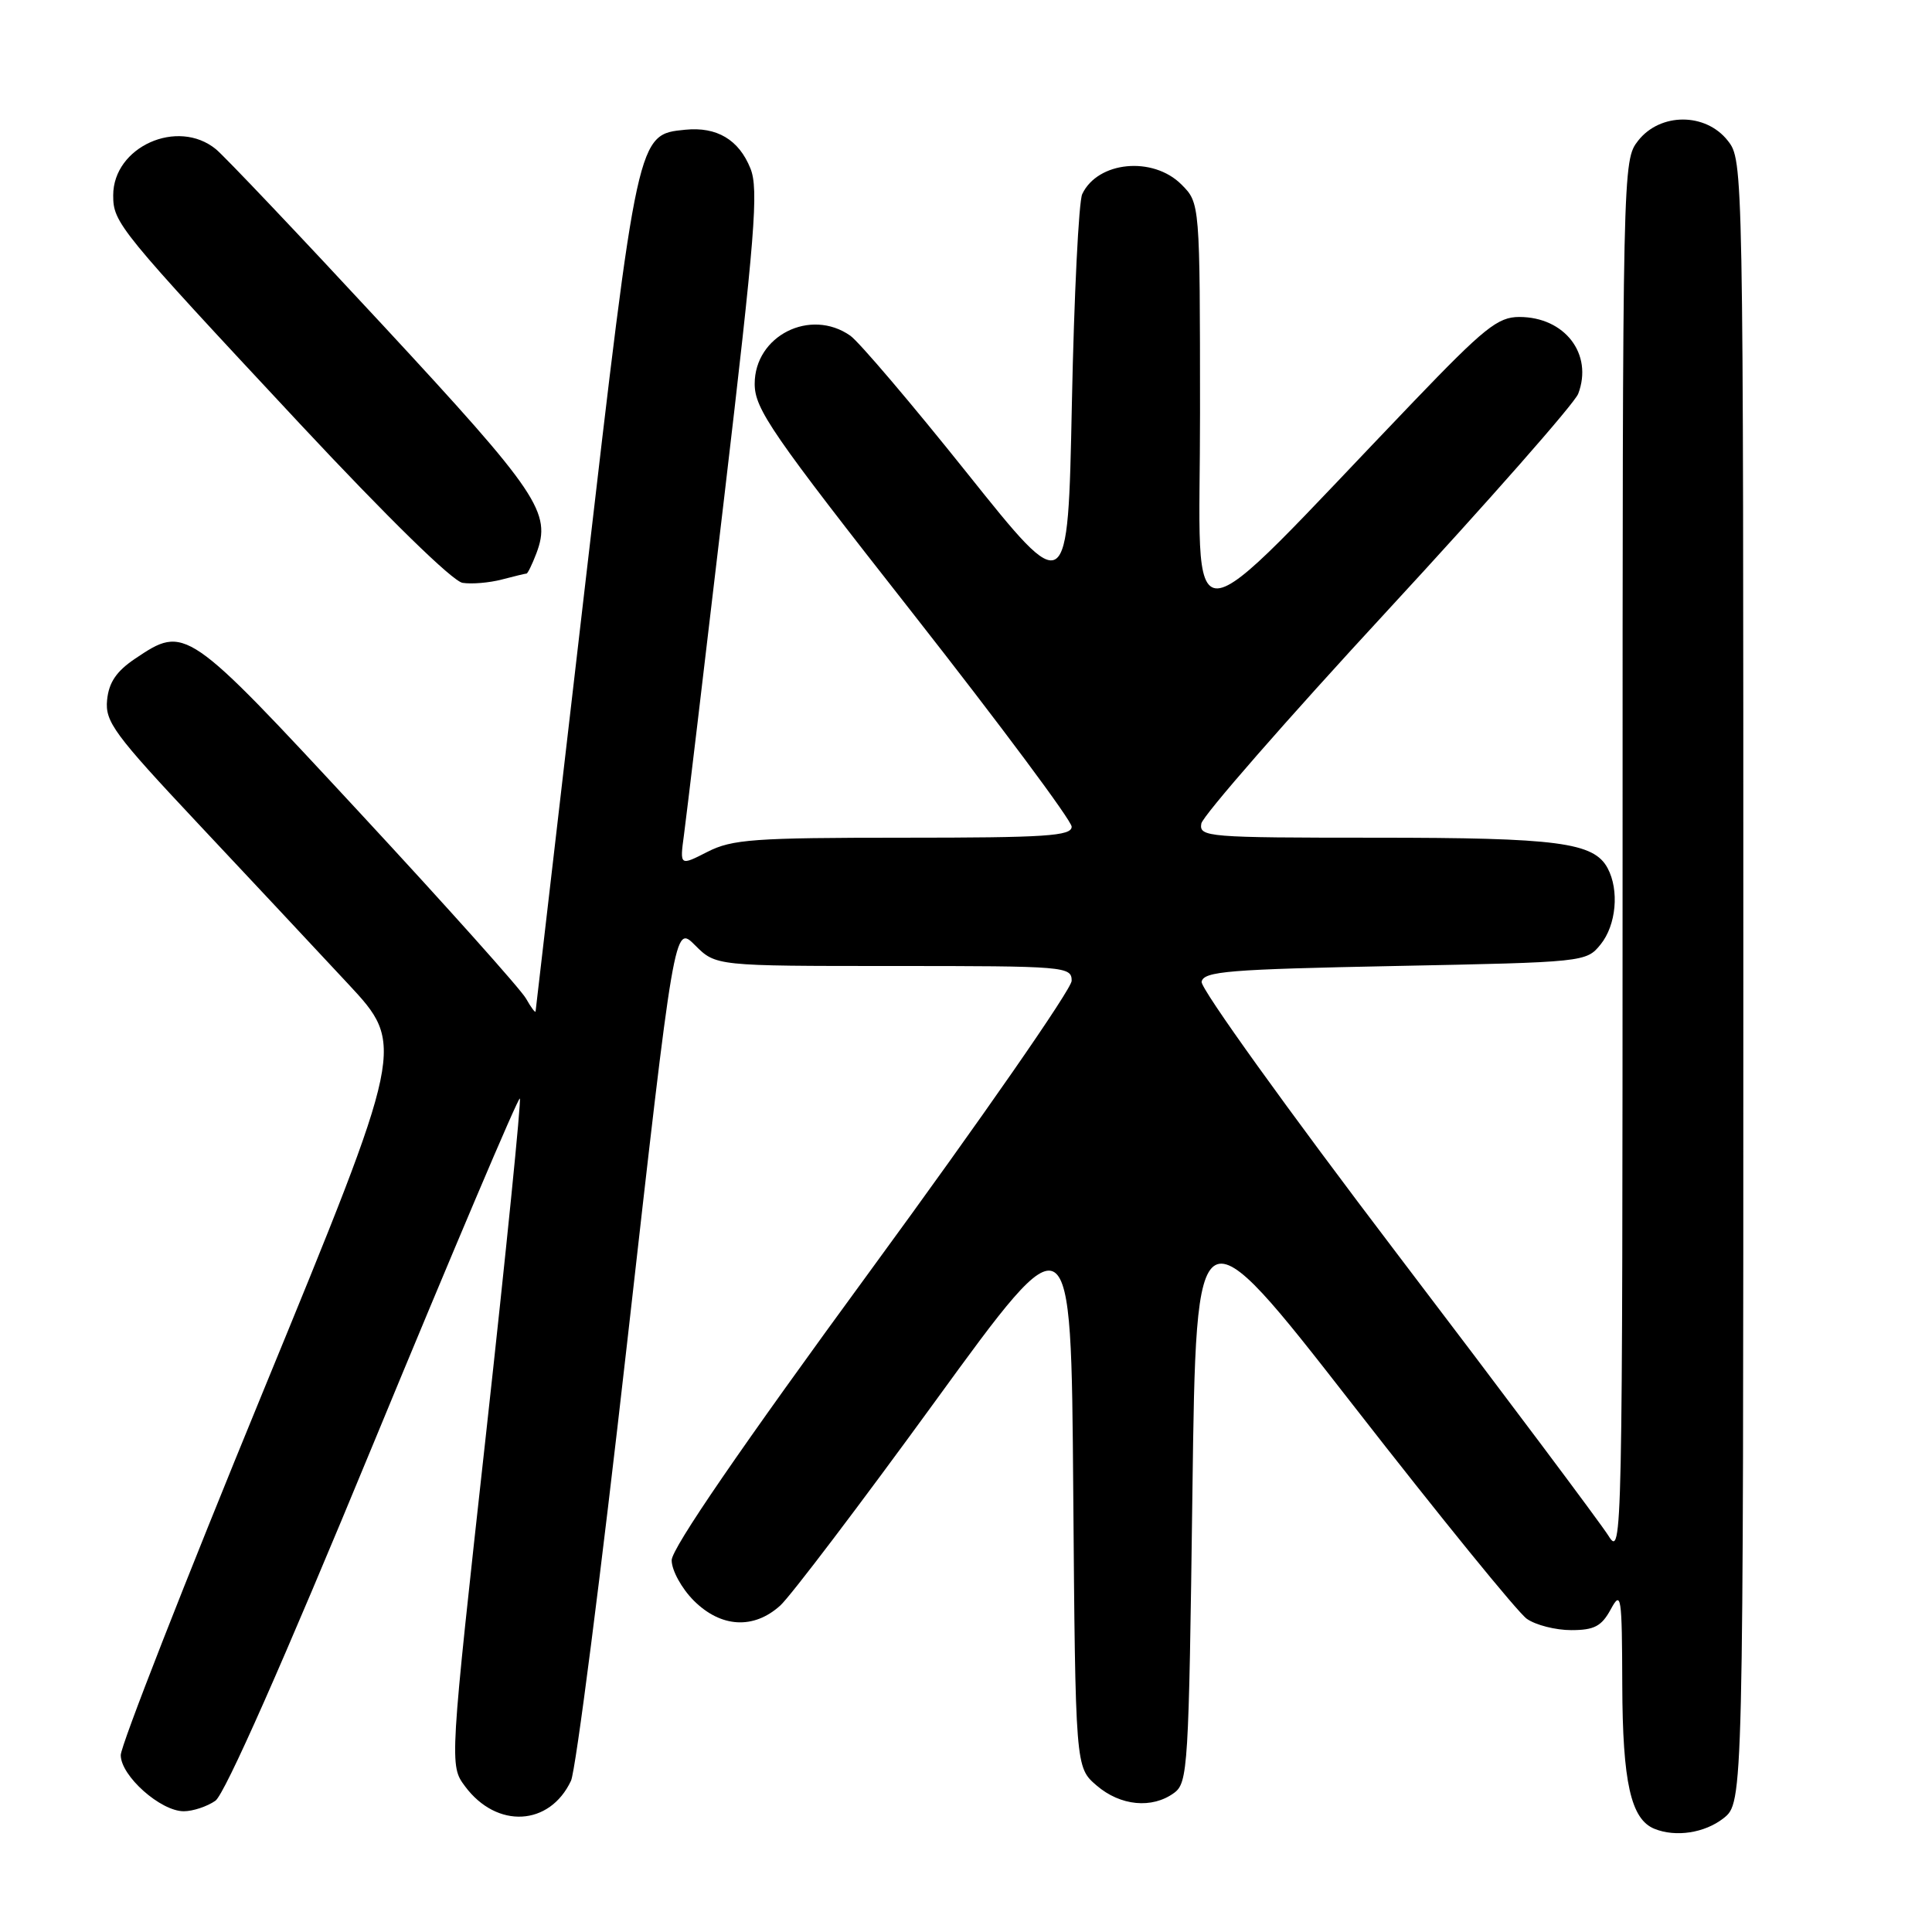 <?xml version="1.0" encoding="UTF-8" standalone="no"?>
<!DOCTYPE svg PUBLIC "-//W3C//DTD SVG 1.1//EN" "http://www.w3.org/Graphics/SVG/1.1/DTD/svg11.dtd" >
<svg xmlns="http://www.w3.org/2000/svg" xmlns:xlink="http://www.w3.org/1999/xlink" version="1.1" viewBox="0 0 256 256">
 <g >
 <path fill="currentColor"
d=" M 228.37 240.93 C 231.00 238.85 231.00 238.85 231.00 130.06 C 231.00 21.51 231.00 21.26 228.93 18.63 C 226.00 14.91 220.00 14.91 217.07 18.63 C 215.01 21.26 215.00 21.71 215.00 113.88 C 214.99 204.66 214.96 206.44 213.13 203.50 C 212.10 201.85 199.49 185.01 185.09 166.09 C 170.69 147.16 159.05 130.96 159.22 130.09 C 159.49 128.70 162.78 128.44 184.85 128.00 C 209.99 127.50 210.19 127.48 212.09 125.14 C 214.16 122.58 214.58 117.96 213.02 115.04 C 211.19 111.62 206.45 111.00 182.28 111.00 C 159.97 111.00 158.88 110.91 159.18 109.13 C 159.36 108.11 170.46 95.39 183.87 80.88 C 197.27 66.37 208.63 53.46 209.12 52.18 C 211.12 46.92 207.35 42.00 201.31 42.00 C 198.48 42.00 196.68 43.44 187.28 53.24 C 155.82 86.05 159.03 85.88 159.01 54.70 C 159.00 26.91 159.00 26.91 156.55 24.45 C 152.76 20.66 145.45 21.37 143.40 25.72 C 142.94 26.70 142.32 39.18 142.03 53.45 C 141.50 79.40 141.50 79.40 128.14 62.68 C 120.80 53.49 113.83 45.30 112.67 44.48 C 107.37 40.77 100.00 44.49 100.00 50.86 C 100.00 54.19 102.22 57.42 121.00 81.33 C 132.55 96.05 142.00 108.74 142.00 109.54 C 142.00 110.78 138.57 111.00 119.71 111.00 C 99.90 111.00 97.01 111.21 93.75 112.87 C 90.07 114.75 90.07 114.75 90.63 110.62 C 90.94 108.36 93.33 88.28 95.95 66.00 C 100.06 31.10 100.54 25.06 99.44 22.33 C 97.91 18.51 94.99 16.77 90.80 17.19 C 84.44 17.83 84.51 17.47 77.47 78.04 C 73.92 108.54 71.00 133.72 70.97 134.00 C 70.95 134.28 70.38 133.52 69.71 132.33 C 69.05 131.13 59.08 119.99 47.57 107.58 C 24.66 82.87 24.56 82.81 17.90 87.28 C 15.42 88.95 14.42 90.43 14.19 92.76 C 13.91 95.63 15.12 97.28 26.19 109.07 C 32.96 116.28 41.92 125.85 46.10 130.34 C 53.70 138.50 53.70 138.50 34.85 184.40 C 24.48 209.64 16.00 231.31 16.00 232.56 C 16.00 235.31 21.27 240.00 24.35 240.00 C 25.56 240.00 27.45 239.37 28.54 238.61 C 29.79 237.73 37.52 220.26 49.51 191.20 C 59.96 165.89 68.67 145.35 68.88 145.56 C 69.09 145.76 67.08 165.73 64.41 189.93 C 59.55 233.92 59.55 233.92 61.63 236.71 C 65.83 242.35 72.83 241.98 75.66 235.96 C 76.29 234.61 79.64 208.53 83.09 178.00 C 89.36 122.50 89.36 122.50 92.10 125.25 C 94.85 128.00 94.85 128.00 118.42 128.00 C 141.19 128.00 142.00 128.07 142.00 129.96 C 142.00 131.04 130.07 148.22 115.50 168.13 C 98.18 191.79 89.00 205.17 89.00 206.74 C 89.00 208.07 90.31 210.46 91.92 212.08 C 95.52 215.68 99.86 215.93 103.38 212.75 C 104.75 211.51 113.98 199.34 123.90 185.70 C 141.93 160.90 141.93 160.90 142.21 197.54 C 142.50 234.18 142.50 234.18 145.31 236.59 C 148.46 239.30 152.65 239.70 155.56 237.58 C 157.41 236.23 157.52 234.31 158.00 197.83 C 158.50 159.50 158.50 159.50 179.34 186.25 C 190.80 200.97 201.13 213.68 202.31 214.50 C 203.48 215.33 206.13 216.00 208.19 216.00 C 211.25 216.00 212.21 215.49 213.43 213.25 C 214.82 210.69 214.92 211.38 214.96 223.30 C 215.00 236.18 216.10 241.07 219.23 242.33 C 222.06 243.47 225.88 242.88 228.37 240.93 Z  M 69.77 76.00 C 69.92 76.00 70.51 74.80 71.07 73.33 C 73.11 67.94 71.41 65.40 50.75 43.11 C 39.73 31.22 29.77 20.72 28.61 19.77 C 23.54 15.62 15.00 19.45 15.00 25.88 C 15.00 29.54 15.69 30.39 39.77 56.19 C 51.42 68.66 59.96 77.01 61.29 77.23 C 62.51 77.42 64.85 77.22 66.49 76.79 C 68.14 76.36 69.61 76.00 69.77 76.00 Z "/>
</g>
</svg>